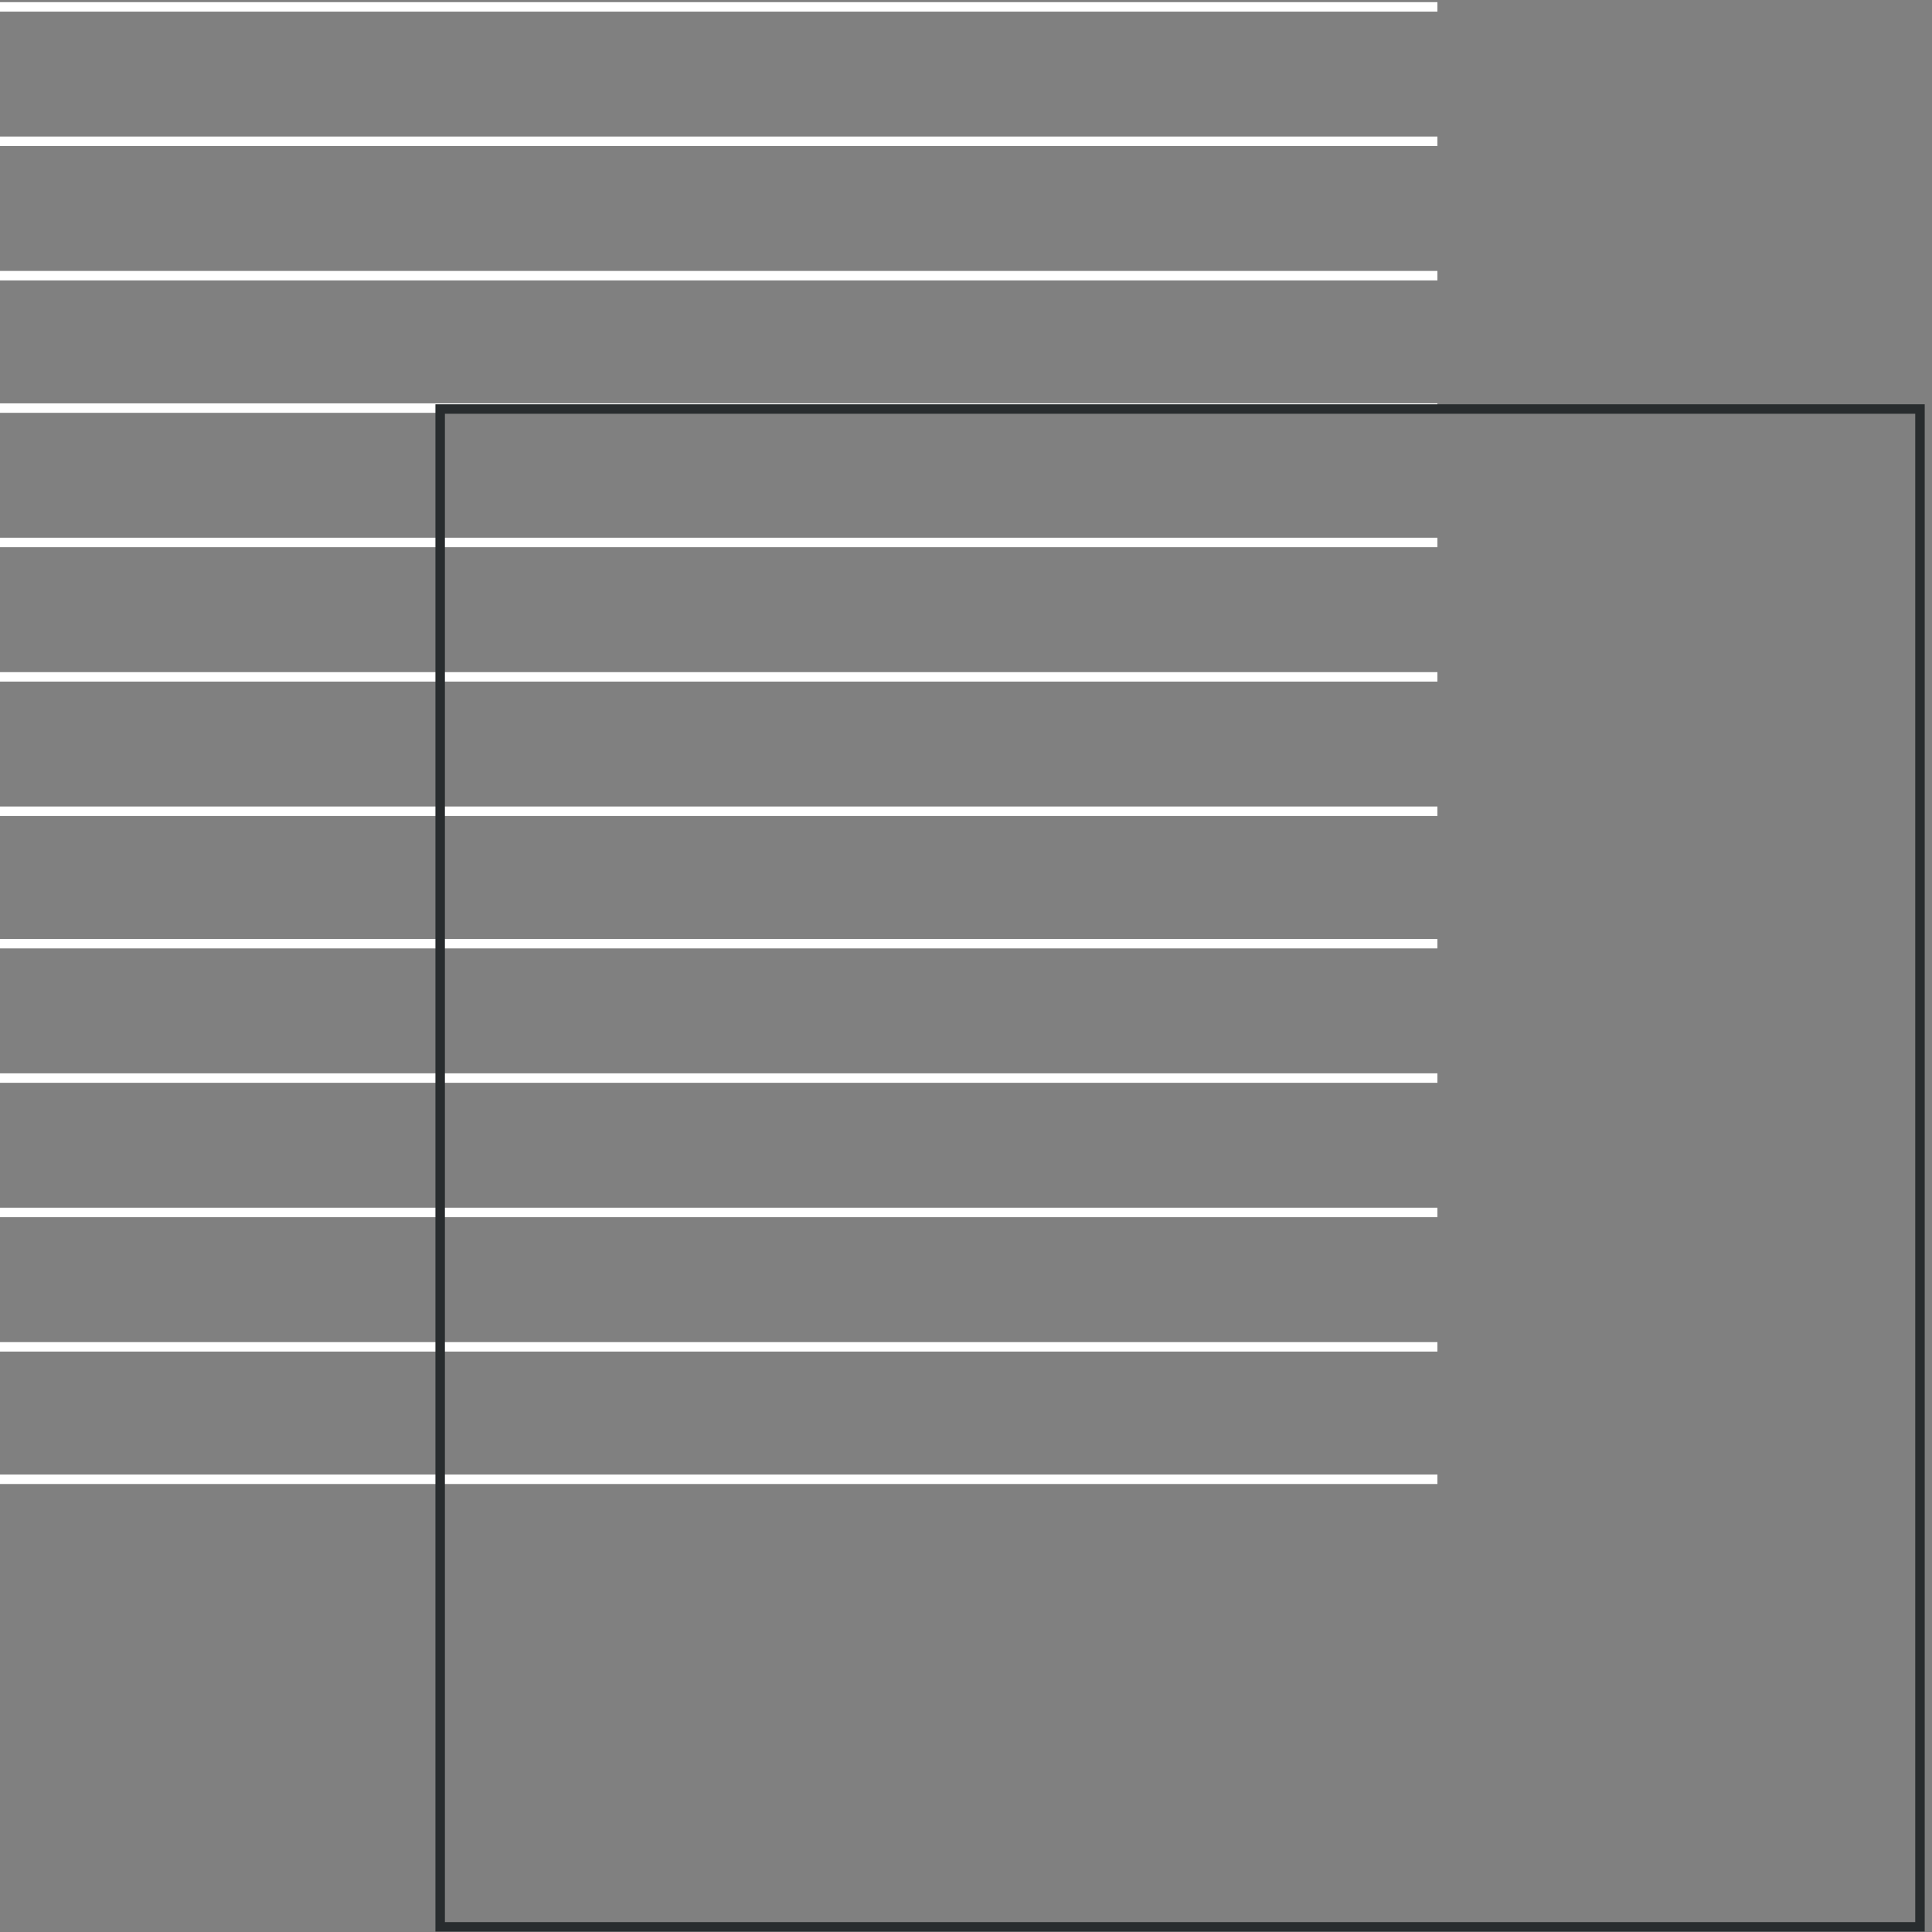 <svg width="204" height="204" viewBox="0 0 204 204" fill="none" xmlns="http://www.w3.org/2000/svg">
  <rect x="0" y="0" width="204" height="204" fill="#808080" stroke="none"/>
  <path d="M0 156.196H151.777" stroke="white" stroke-miterlimit="10" />
  <path d="M0 142.214H151.777" stroke="white" stroke-miterlimit="10" />
  <path d="M0 128.024H151.777" stroke="white" stroke-miterlimit="10" />
  <path d="M0 113.833H151.777" stroke="white" stroke-miterlimit="10" />
  <path d="M0 99.643H151.777" stroke="white" stroke-miterlimit="10" />
  <path d="M0 85.661H151.777" stroke="white" stroke-miterlimit="10" />
  <path d="M0 71.471H151.777" stroke="white" stroke-miterlimit="10" />
  <path d="M0 57.28H151.777" stroke="white" stroke-miterlimit="10" />
  <path d="M0 43.09H151.777" stroke="white" stroke-miterlimit="10" />
  <path d="M0 29.108H151.777" stroke="white" stroke-miterlimit="10" />
  <path d="M0 14.918H151.777" stroke="white" stroke-miterlimit="10" />
  <path d="M0 0.727H151.777" stroke="white" stroke-miterlimit="10" />
  <path d="M46.477 43.189L46.477 203.457H202.73V43.189H46.477Z" stroke="#282C2E" stroke-miterlimit="10" />
</svg>